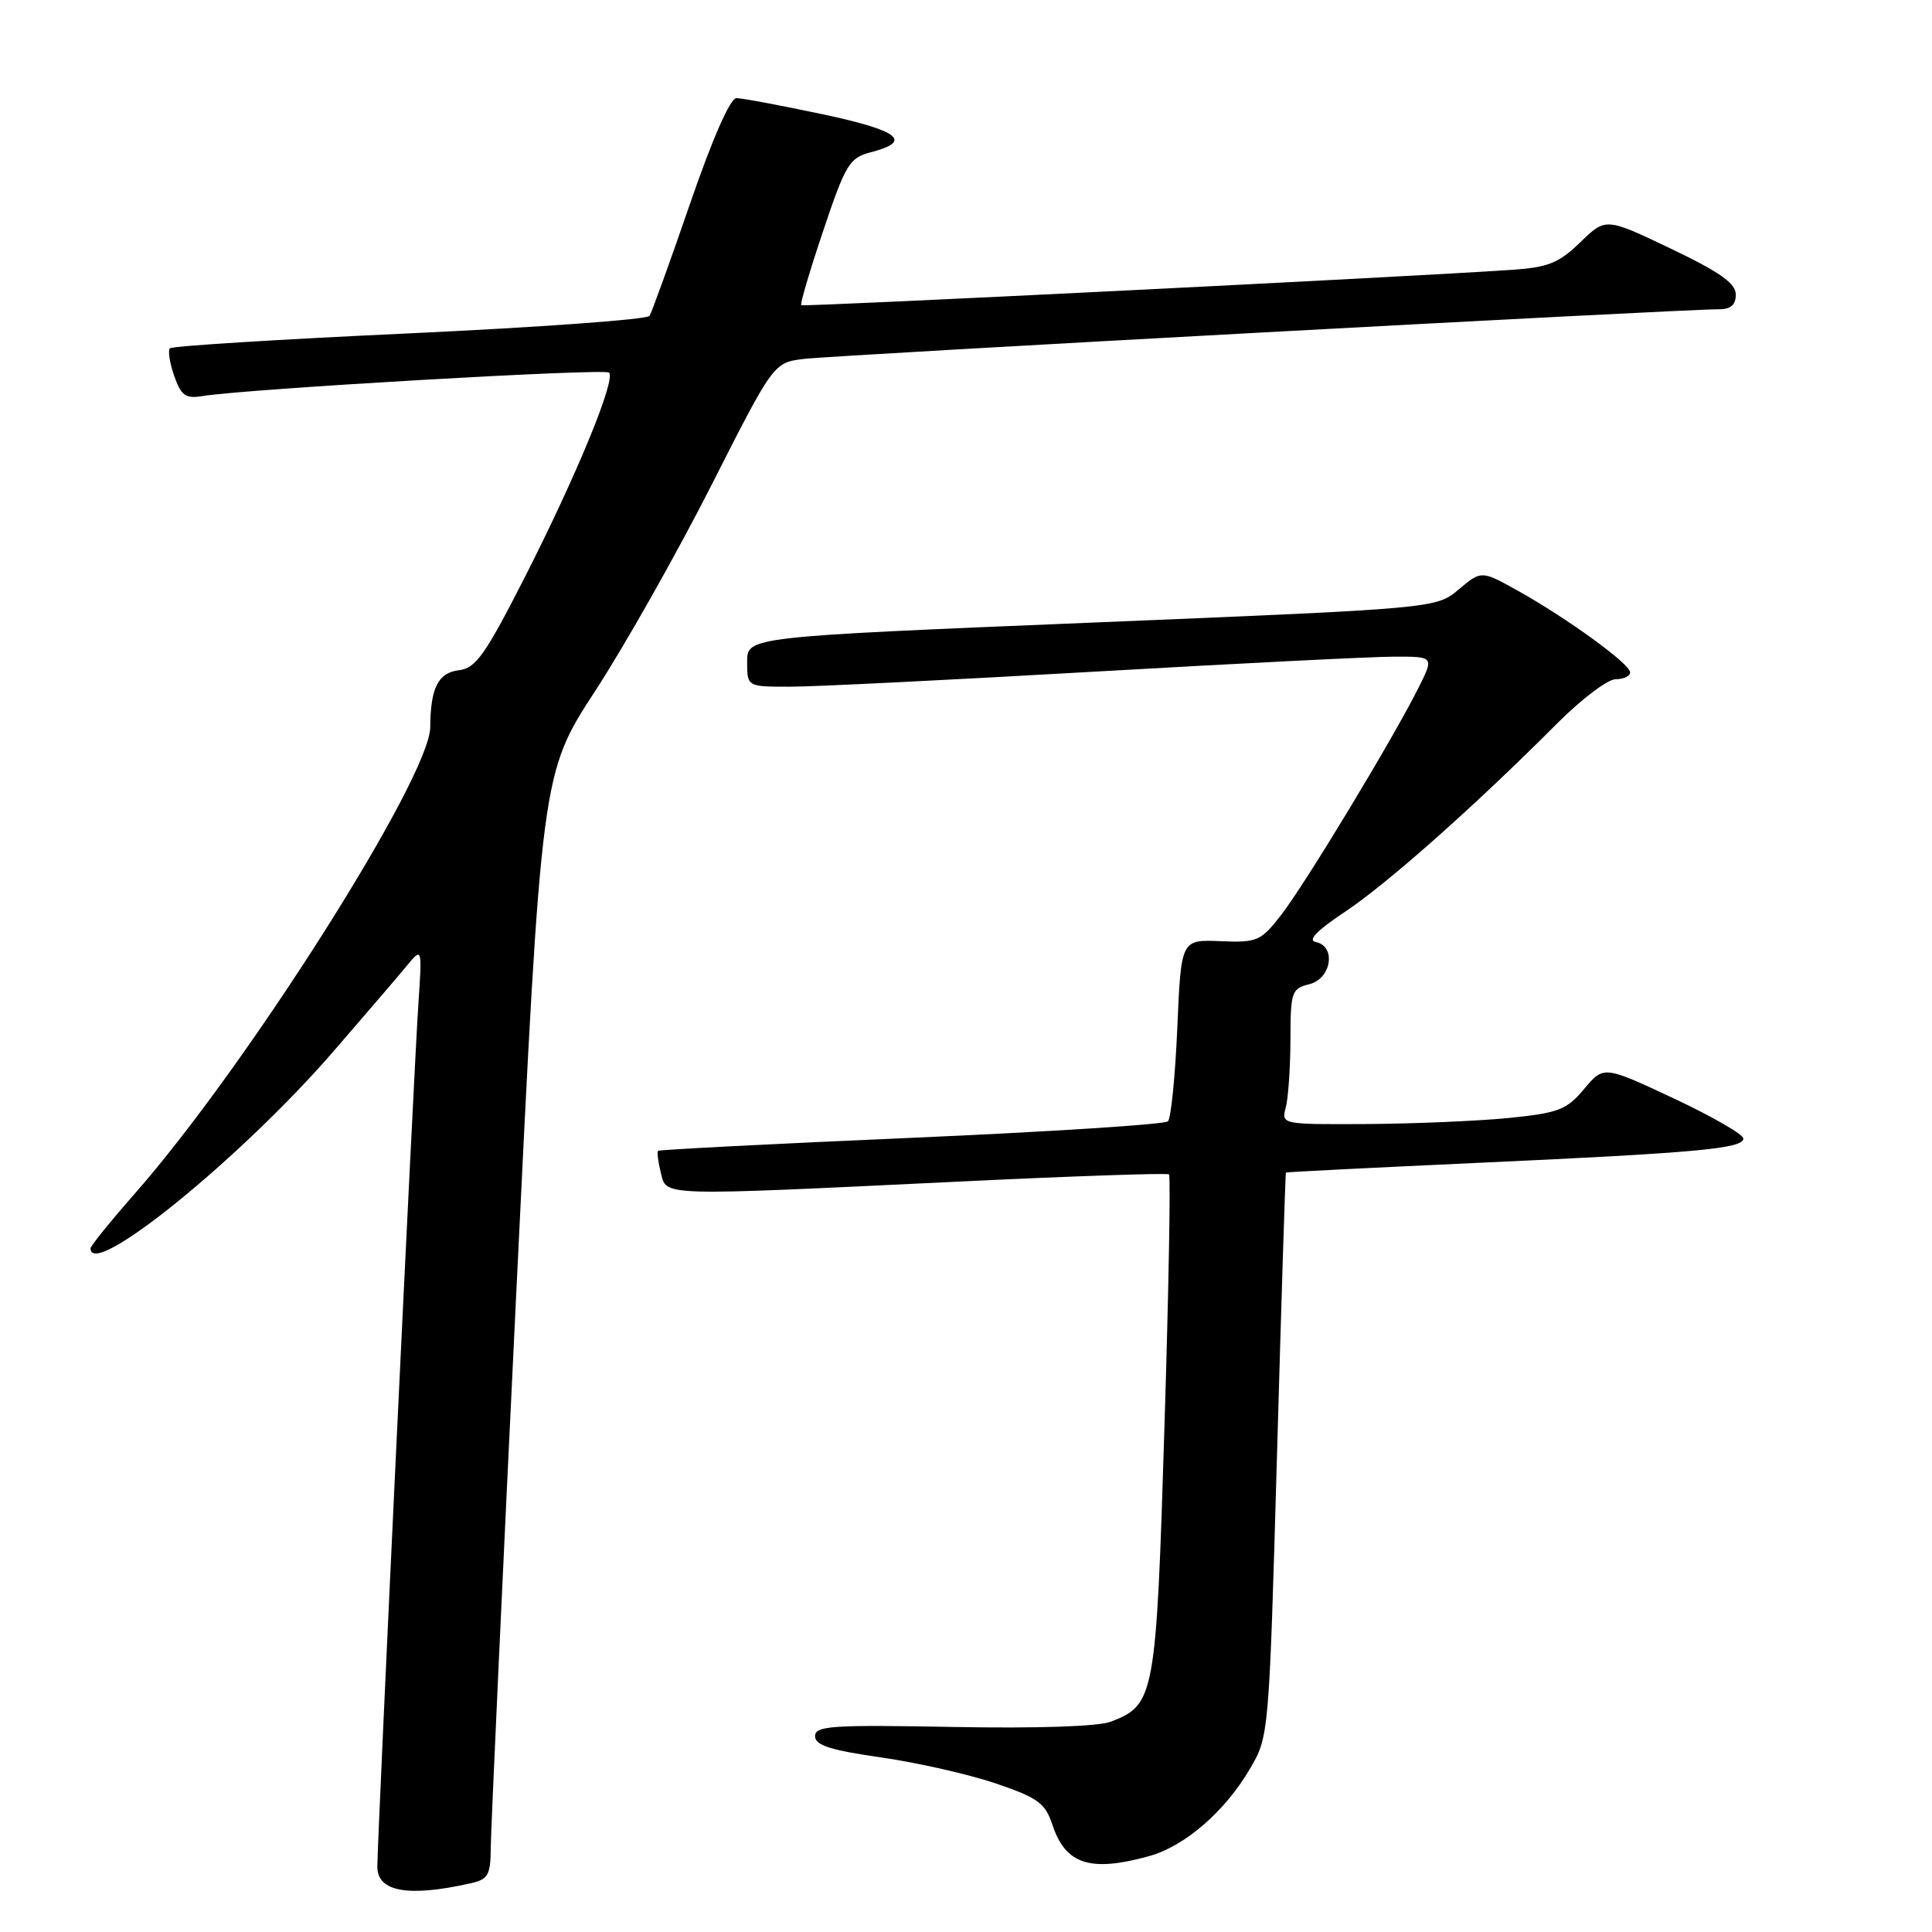 <?xml version="1.0" encoding="UTF-8" standalone="no"?>
<!DOCTYPE svg PUBLIC "-//W3C//DTD SVG 1.1//EN" "http://www.w3.org/Graphics/SVG/1.1/DTD/svg11.dtd" >
<svg xmlns="http://www.w3.org/2000/svg" xmlns:xlink="http://www.w3.org/1999/xlink" version="1.1" viewBox="0 0 256 256">
 <g >
 <path fill="currentColor"
d=" M 62.25 249.57 C 64.71 249.03 65.00 248.52 65.03 244.73 C 65.05 242.40 66.56 209.45 68.40 171.50 C 71.74 102.50 71.74 102.50 78.87 91.55 C 82.79 85.53 89.71 73.28 94.25 64.33 C 102.50 48.06 102.50 48.06 106.50 47.56 C 110.43 47.07 223.35 40.94 227.75 40.98 C 229.33 40.99 230.00 40.41 230.00 39.03 C 230.00 37.54 227.90 36.06 221.38 32.94 C 212.77 28.83 212.77 28.83 209.40 32.10 C 206.54 34.87 205.14 35.43 200.26 35.76 C 186.48 36.70 106.47 40.68 106.17 40.44 C 105.99 40.30 107.30 35.86 109.08 30.58 C 112.03 21.79 112.56 20.91 115.34 20.19 C 120.99 18.73 119.23 17.32 109.00 15.14 C 103.46 13.97 98.32 13.00 97.58 13.00 C 96.76 13.00 94.40 18.36 91.43 27.00 C 88.78 34.71 86.36 41.39 86.06 41.86 C 85.75 42.33 71.45 43.37 54.28 44.17 C 37.10 44.96 22.81 45.85 22.52 46.15 C 22.23 46.44 22.48 48.08 23.08 49.80 C 24.00 52.43 24.58 52.85 26.83 52.48 C 32.70 51.53 80.12 48.79 80.70 49.37 C 81.63 50.30 76.41 62.97 69.53 76.50 C 64.29 86.78 63.05 88.54 60.81 88.81 C 58.06 89.13 57.04 91.15 57.01 96.36 C 56.98 102.96 32.70 141.30 17.86 158.16 C 14.64 161.83 12.00 165.09 12.00 165.41 C 12.00 169.63 31.88 153.51 44.16 139.34 C 48.37 134.48 52.74 129.38 53.88 128.00 C 55.94 125.50 55.94 125.50 55.44 133.00 C 54.84 141.76 50.00 243.66 50.00 247.36 C 50.00 250.66 54.07 251.40 62.25 249.57 Z  M 152.28 245.94 C 157.00 244.63 162.31 240.03 165.61 234.40 C 168.14 230.09 168.15 230.00 169.21 192.79 C 169.79 172.28 170.32 155.44 170.39 155.37 C 170.45 155.30 181.75 154.73 195.50 154.10 C 224.89 152.76 231.00 152.20 231.00 150.86 C 231.00 150.31 226.84 147.92 221.75 145.53 C 212.50 141.20 212.50 141.20 209.90 144.30 C 207.58 147.07 206.52 147.47 199.90 148.14 C 195.83 148.54 187.39 148.90 181.13 148.94 C 169.82 149.00 169.77 148.99 170.37 146.75 C 170.70 145.51 170.98 141.47 170.99 137.77 C 171.00 131.43 171.14 131.00 173.50 130.41 C 176.44 129.67 177.08 125.36 174.34 124.82 C 173.22 124.61 174.51 123.28 178.23 120.81 C 183.82 117.10 195.54 106.69 206.33 95.86 C 209.54 92.64 213.03 90.00 214.08 90.00 C 215.14 90.00 216.00 89.59 216.00 89.09 C 216.00 87.98 207.70 81.95 201.13 78.28 C 196.29 75.58 196.29 75.58 193.29 78.10 C 190.30 80.62 190.30 80.62 144.65 82.50 C 99.00 84.38 99.00 84.38 99.00 87.69 C 99.00 91.00 99.00 91.00 104.75 90.99 C 107.91 90.99 126.03 90.09 145.00 89.00 C 163.97 87.91 181.87 87.01 184.77 87.01 C 190.04 87.00 190.04 87.00 187.90 91.25 C 184.46 98.09 172.91 117.18 169.78 121.21 C 167.05 124.72 166.61 124.91 161.70 124.71 C 156.50 124.50 156.50 124.50 156.00 136.17 C 155.72 142.59 155.17 148.17 154.76 148.58 C 154.35 148.99 139.05 149.97 120.76 150.77 C 102.47 151.56 87.37 152.34 87.20 152.49 C 87.04 152.64 87.20 153.94 87.56 155.38 C 88.35 158.53 86.97 158.49 127.00 156.57 C 142.12 155.84 154.68 155.41 154.90 155.61 C 155.13 155.81 154.86 170.81 154.30 188.94 C 153.20 224.86 153.02 225.88 147.20 228.13 C 145.55 228.77 137.41 229.04 126.25 228.83 C 110.21 228.53 108.00 228.68 108.00 230.05 C 108.00 231.26 110.01 231.90 116.75 232.87 C 121.56 233.56 128.39 235.11 131.93 236.31 C 137.55 238.22 138.50 238.92 139.45 241.80 C 141.19 247.05 144.46 248.11 152.28 245.94 Z "/>
</g>
</svg>